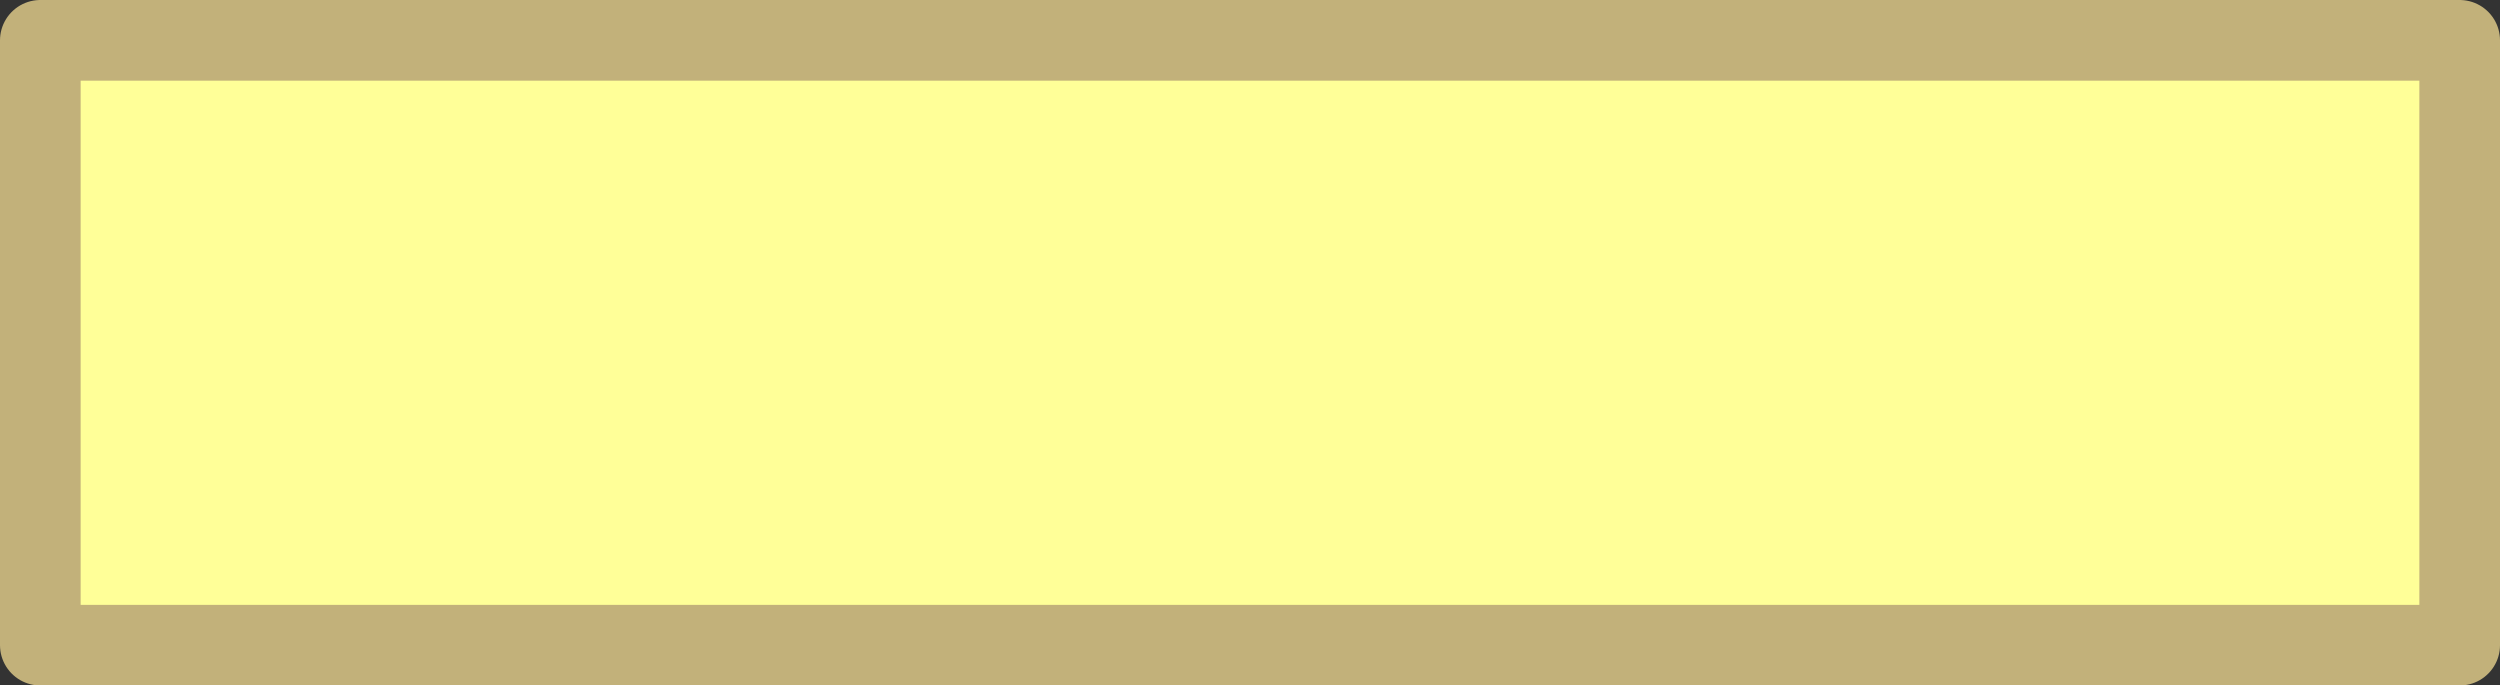 <?xml version="1.0" encoding="UTF-8" standalone="no"?>
<svg xmlns:xlink="http://www.w3.org/1999/xlink" height="17.0px" width="62.0px" xmlns="http://www.w3.org/2000/svg">
  <rect width="100%" height="100%" fill="#333333" stroke="none"/>
  <g transform="matrix(1.0, 0.0, 0.0, 1.0, 1.0, -9.0)">
    <path d="M60.0 25.0 L0.0 25.0 0.0 10.0 60.0 10.0 60.0 25.0" fill="#ffff98" fill-rule="evenodd" stroke="none"/>
    <path d="M60.0 25.0 L0.0 25.0 0.0 10.0 60.0 10.0 60.0 25.0 Z" fill="none" stroke="#c2b17a" stroke-linecap="round" stroke-linejoin="round" stroke-width="2.0"/>
  </g>
</svg>
